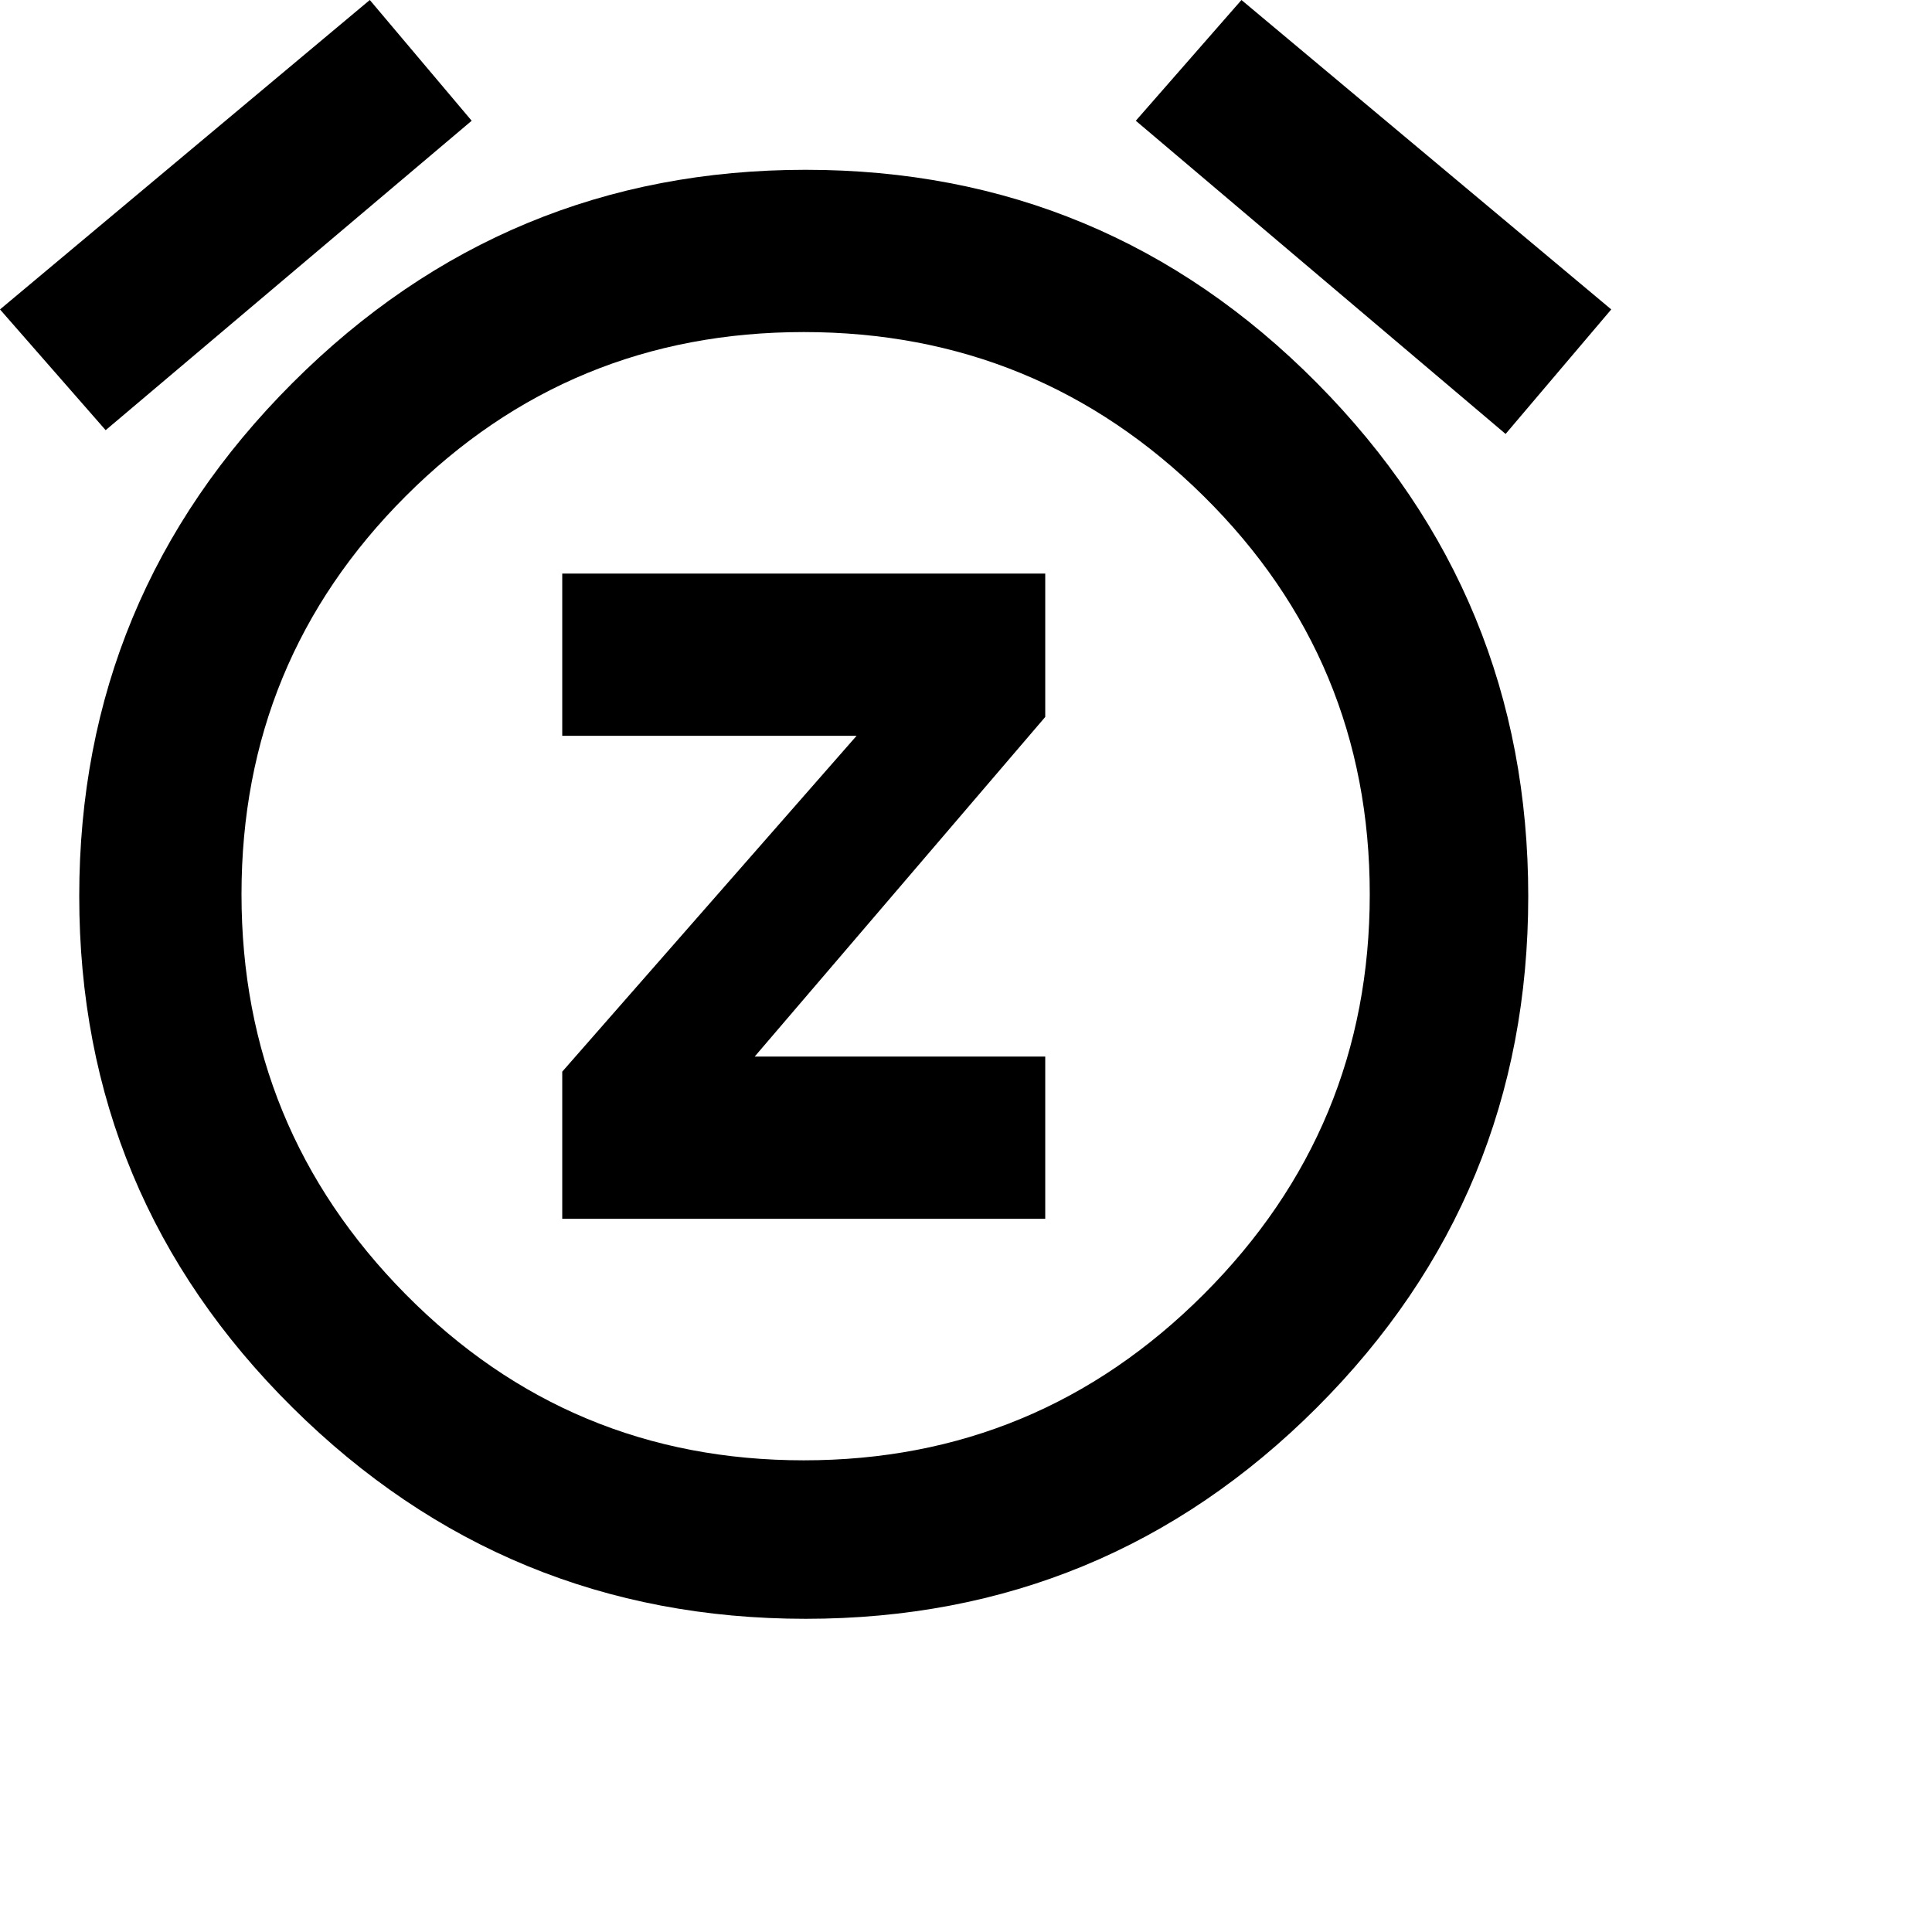 <svg xmlns="http://www.w3.org/2000/svg" version="1.1" viewBox="0 0 512 512" fill="currentColor"><path fill="currentColor" d="m125 32l-97 82L0 82L98 0zm302 50l-28 33l-98-83l28-32zM213.5 45Q293 45 349 101.5t56 136T349 373t-135.5 56t-136-56T21 237.5t56.5-136t136-56.5m-.5 342q62 0 106-44t44-106t-44-105.5T213 88t-105.5 43.5T64 237t43.5 106T213 387m-64-192v-43h128v38l-77 90h77v43H149v-39l78-89z"/></svg>